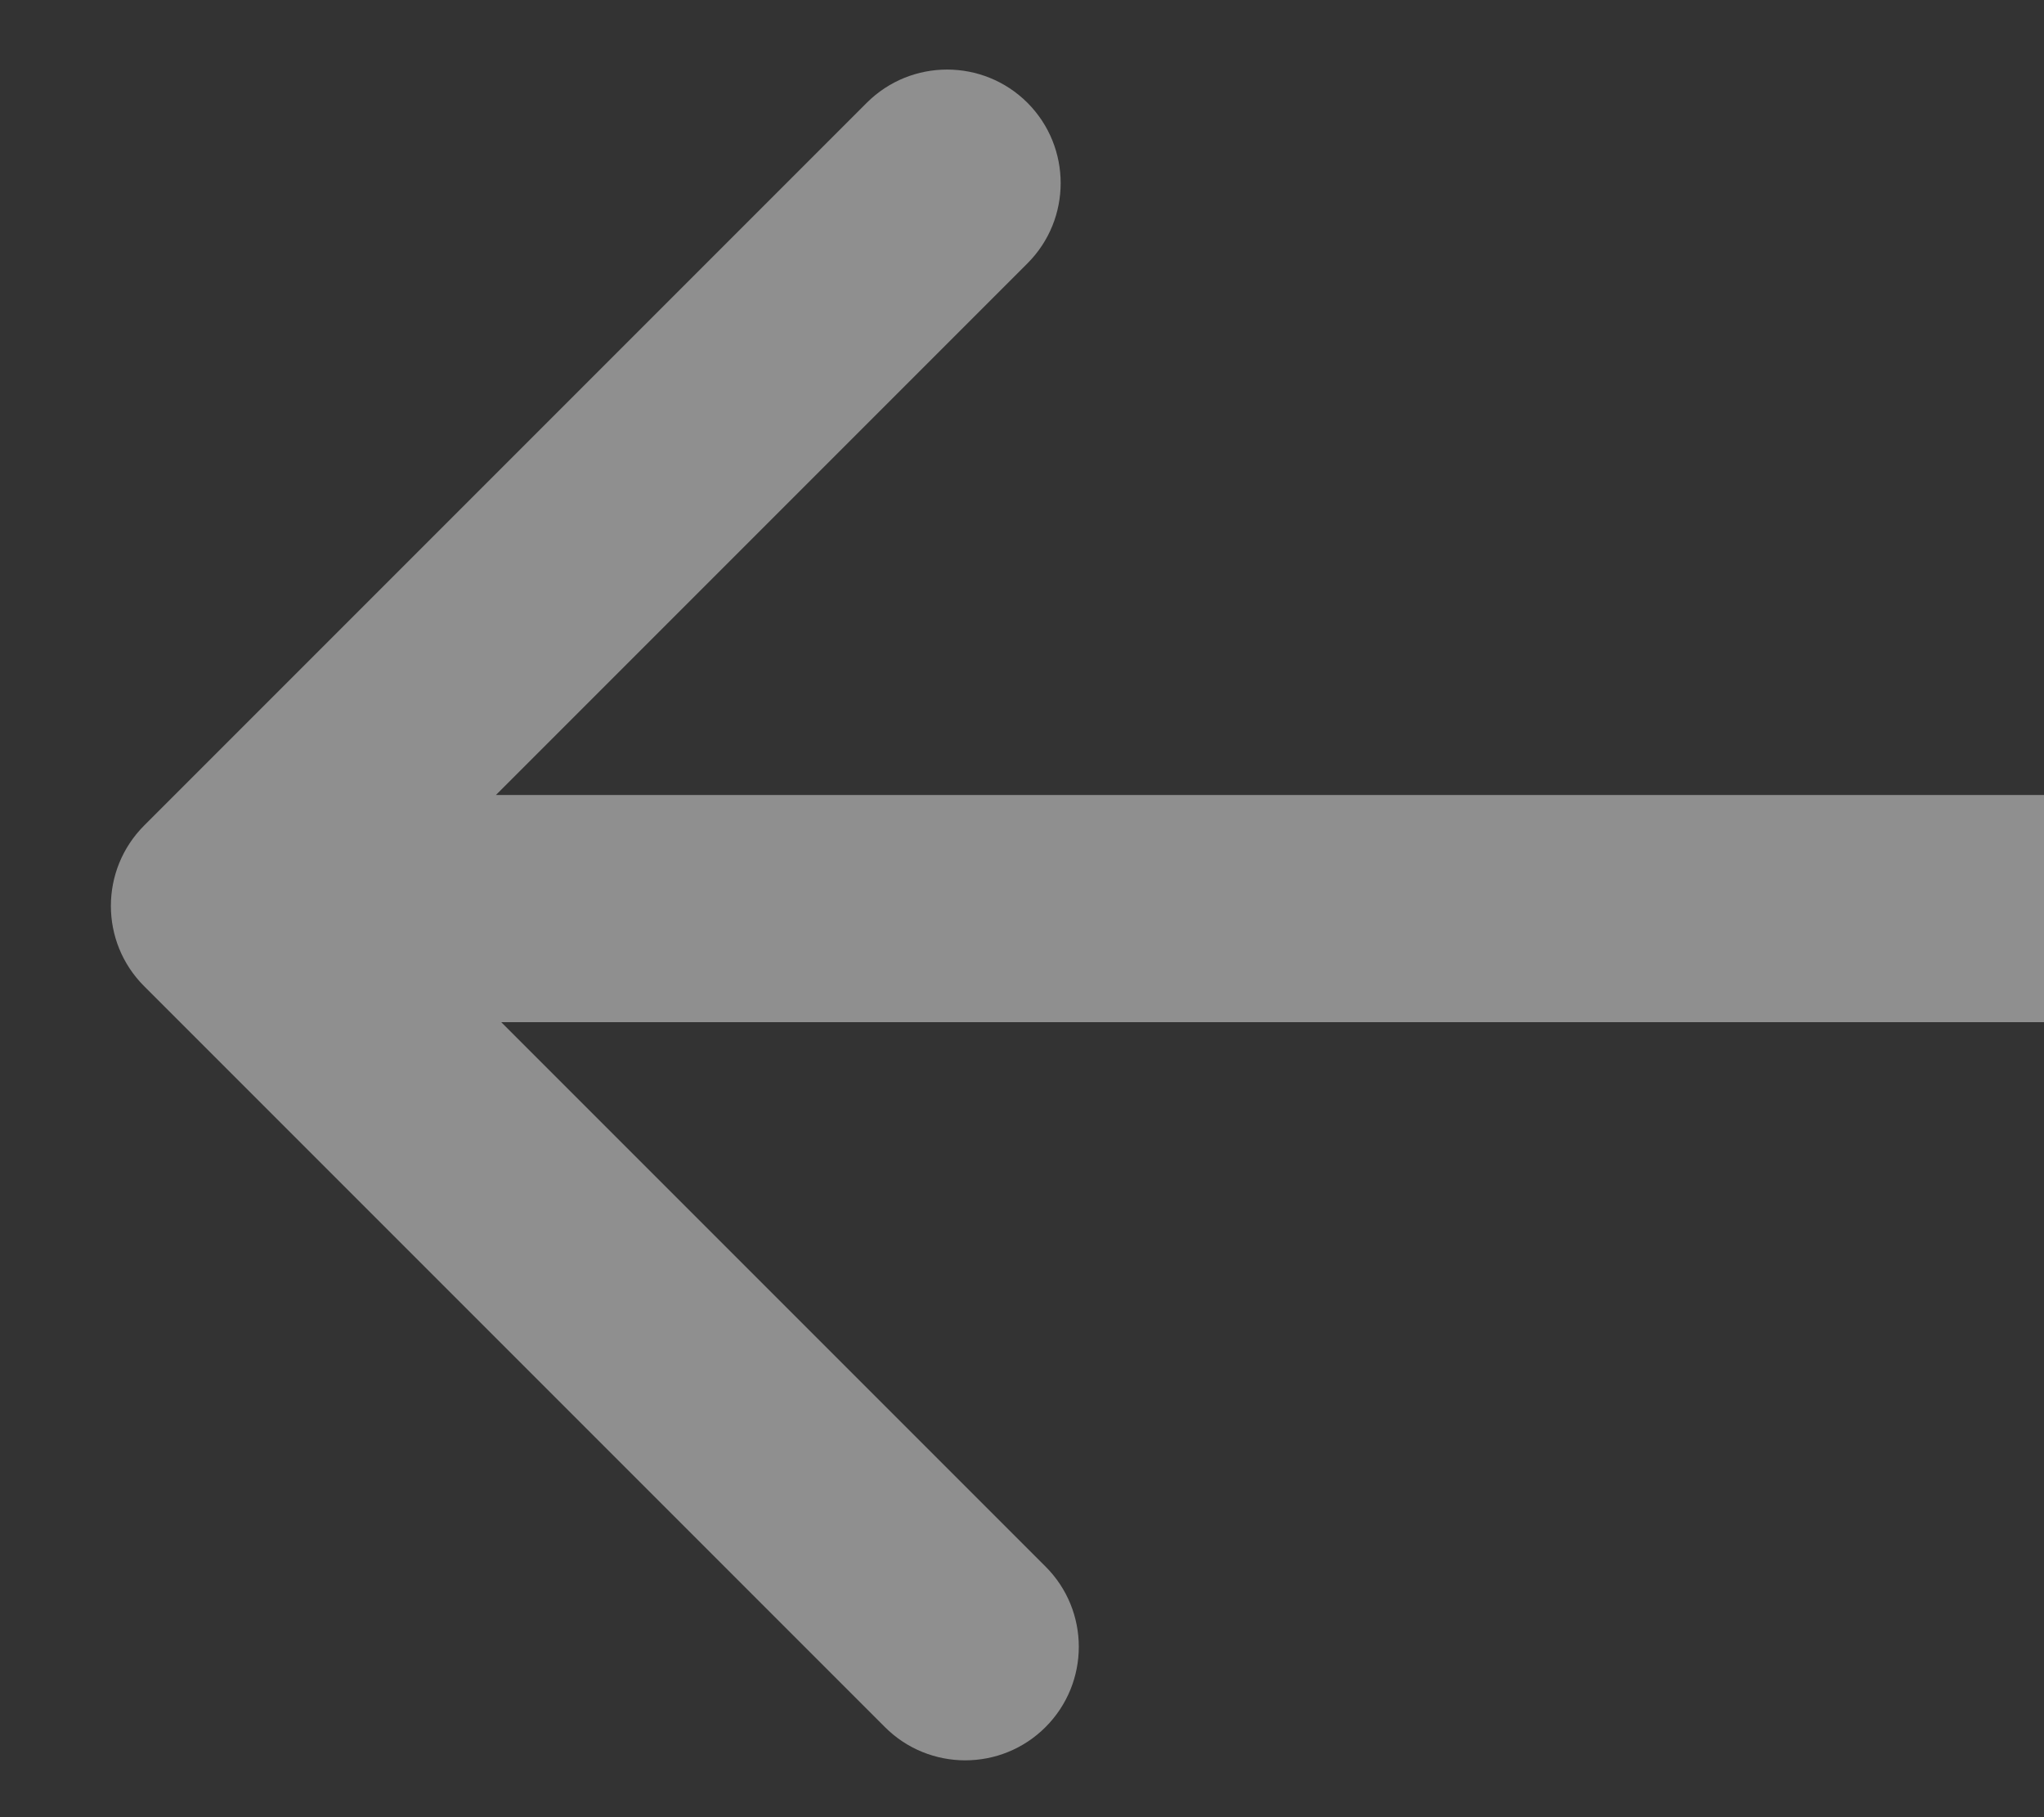 <svg width="18" height="16" viewBox="0 0 18 16" fill="none" xmlns="http://www.w3.org/2000/svg">
<rect x="0" y="0" width="18" height="16" fill="#333333" stroke="none"/>
<path fill-rule="evenodd" clip-rule="evenodd" d="M1.269 8.683C0.879 8.293 0.879 7.66 1.269 7.269L7.633 0.905C8.024 0.515 8.657 0.515 9.048 0.905C9.438 1.296 9.438 1.929 9.048 2.319L4.367 7H18V9H4.414L9.207 13.793C9.598 14.183 9.598 14.816 9.207 15.207C8.817 15.597 8.183 15.597 7.793 15.207L1.293 8.707C1.289 8.703 1.285 8.699 1.281 8.695C1.277 8.691 1.273 8.687 1.269 8.683Z" fill="white" fill-opacity="0.45"/>
</svg>
